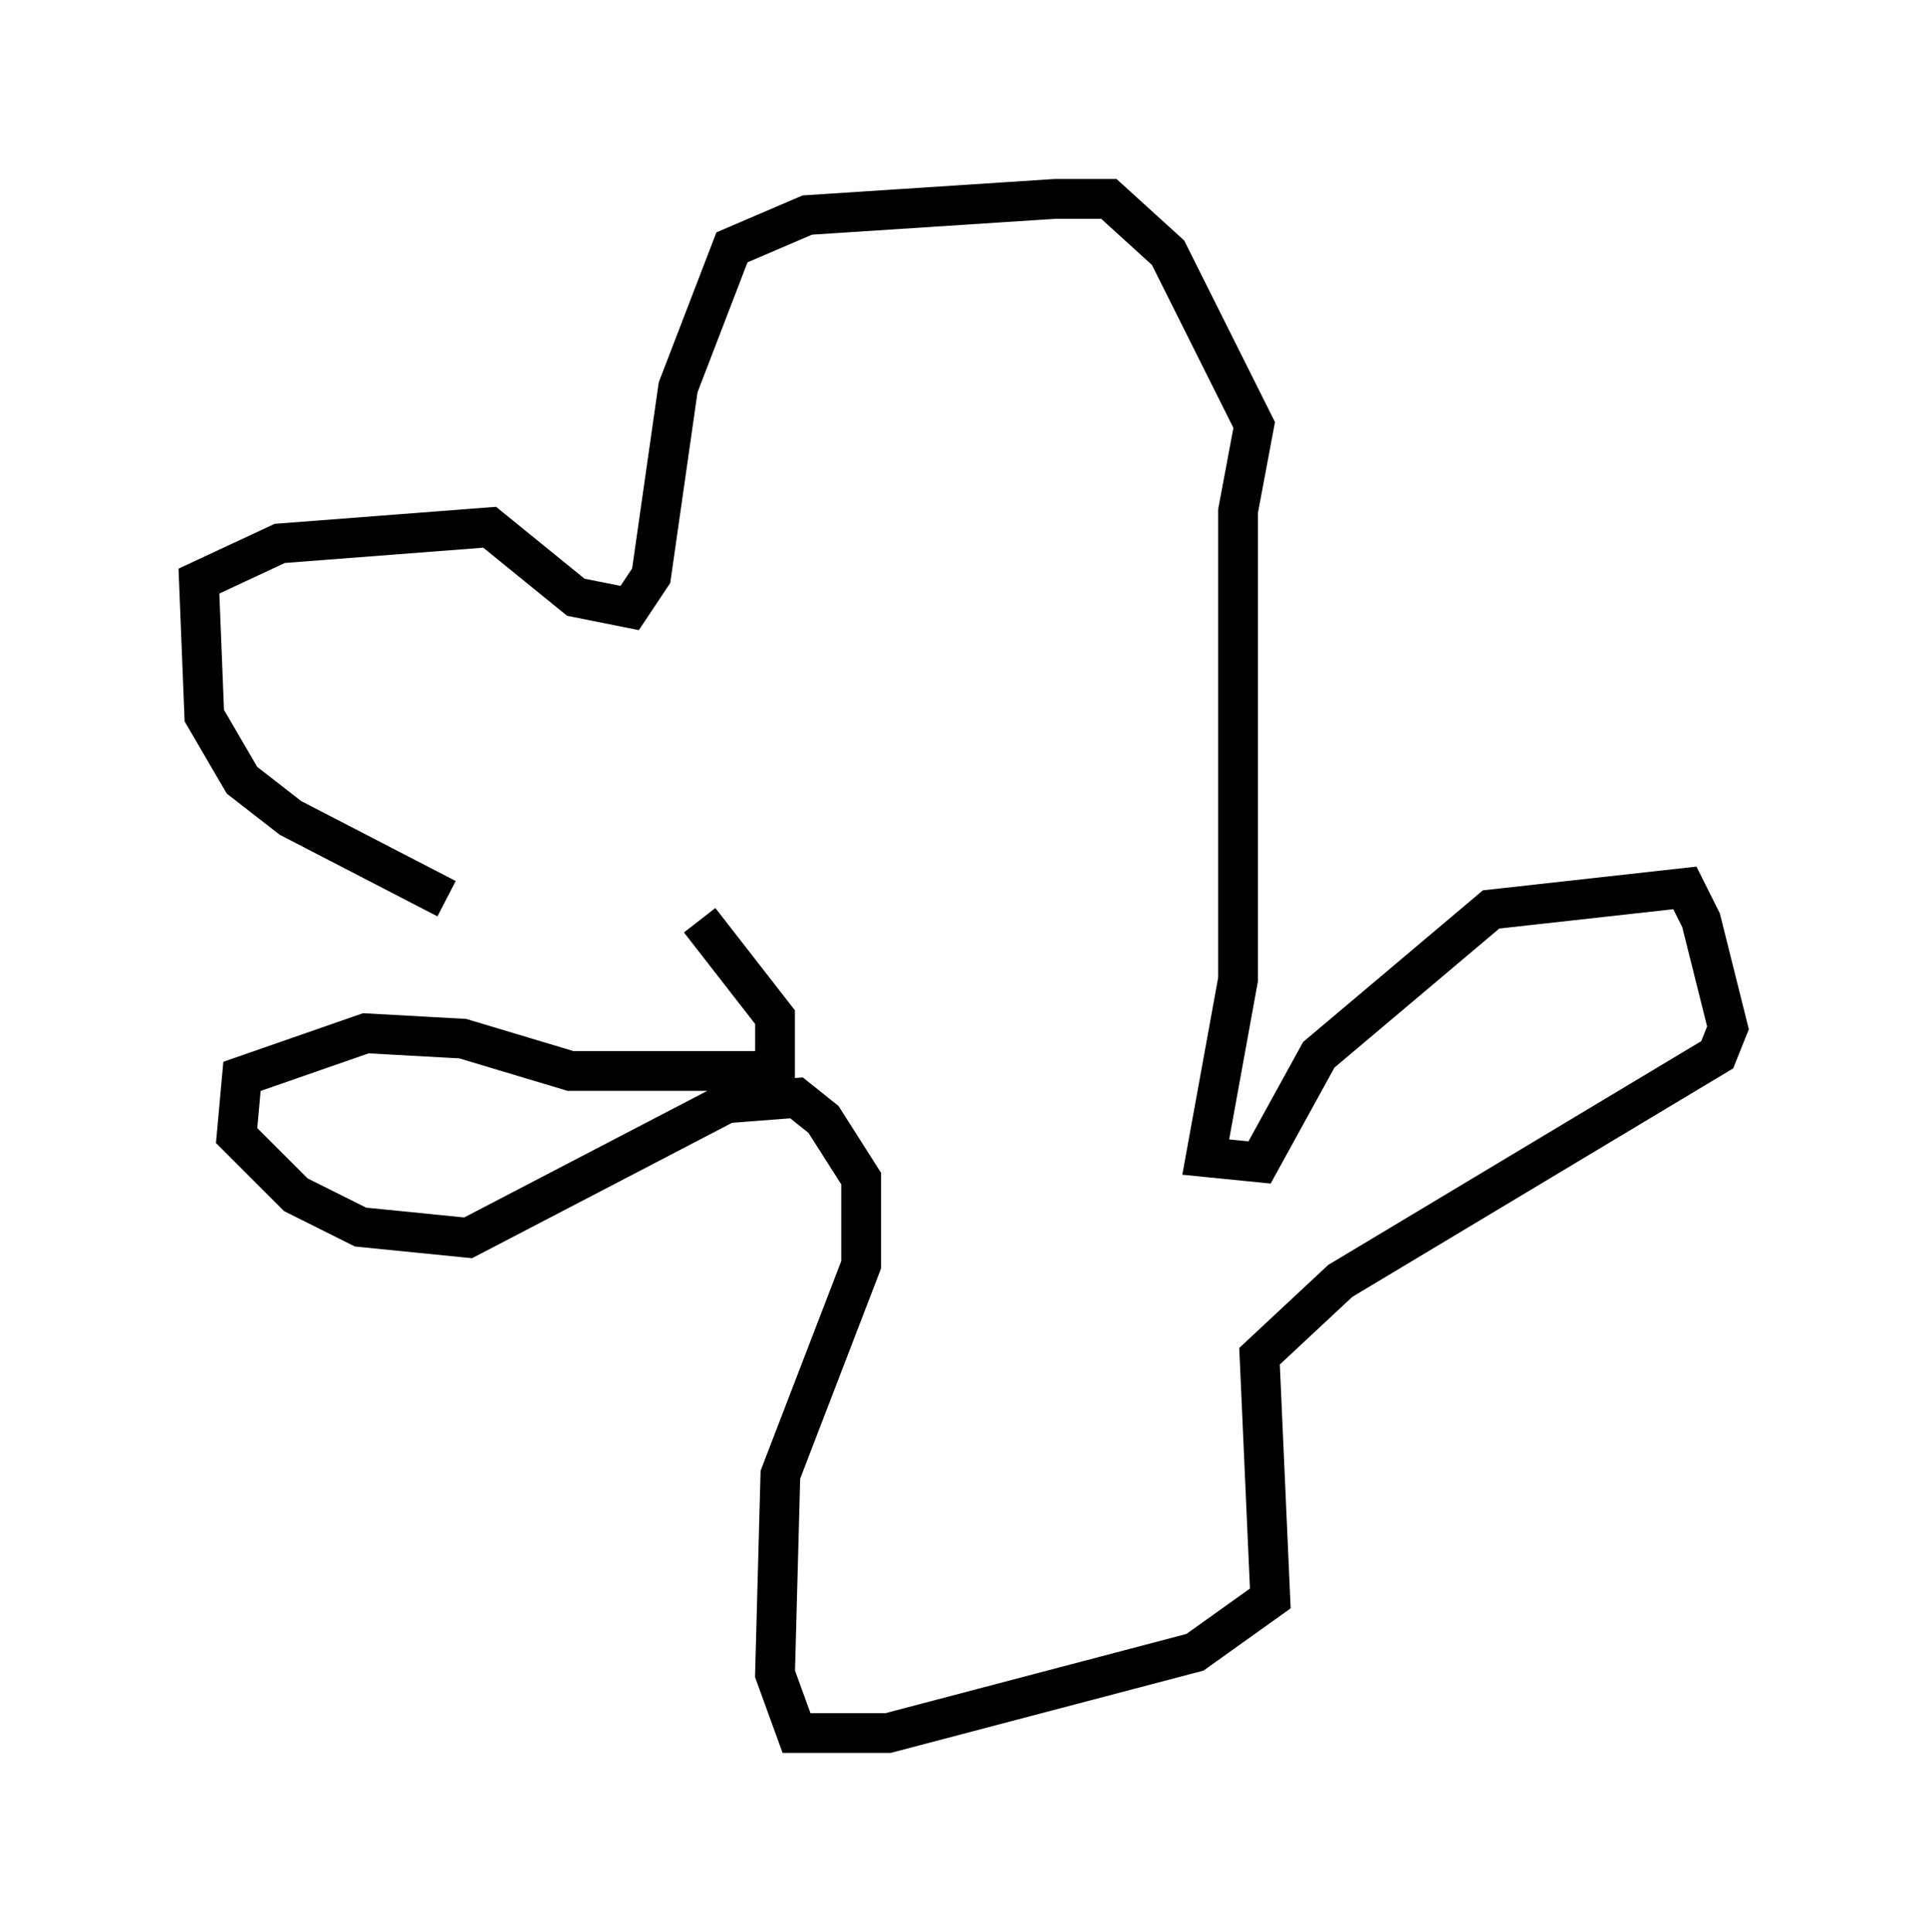 <?xml version="1.0" encoding="utf-8" ?>
<svg baseProfile="full" height="48.565" version="1.1" width="48.43" xmlns="http://www.w3.org/2000/svg" xmlns:ev="http://www.w3.org/2001/xml-events" xmlns:xlink="http://www.w3.org/1999/xlink"><defs /><rect fill="white" height="48.565" width="48.43" x="0" y="0" /><path d="M17.855, 23.809 m-6.631, -1.218 l-3.924, -2.03 -1.218, -0.947 l-0.947, -1.624 -0.135, -3.383 l2.03, -0.947 5.277, -0.406 l2.165, 1.759 1.353, 0.271 l0.541, -0.812 0.677, -4.736 l1.353, -3.518 1.894, -0.812 l6.225, -0.406 1.353, 0.0 l1.488, 1.353 2.165, 4.33 l-0.406, 2.165 0.0, 11.773 l-0.812, 4.465 1.353, 0.135 l1.488, -2.706 4.33, -3.654 l4.871, -0.541 0.406, 0.812 l0.677, 2.706 -0.271, 0.677 l-9.472, 5.683 -2.03, 1.894 l0.271, 6.089 -1.894, 1.353 l-7.713, 2.03 -2.3, 0.0 l-0.541, -1.488 0.135, -5.007 l2.03, -5.277 0.0, -2.165 l-0.947, -1.488 -0.677, -0.541 l-1.759, 0.135 -6.495, 3.383 l-2.706, -0.271 -1.624, -0.812 l-1.488, -1.488 0.135, -1.488 l3.112, -1.083 2.436, 0.135 l2.706, 0.812 5.142, 0.0 l0.0, -1.353 -1.894, -2.436 m4.601, -13.261 l0.0, 0.0 " fill="none" stroke="black" stroke-width="1" /></svg>